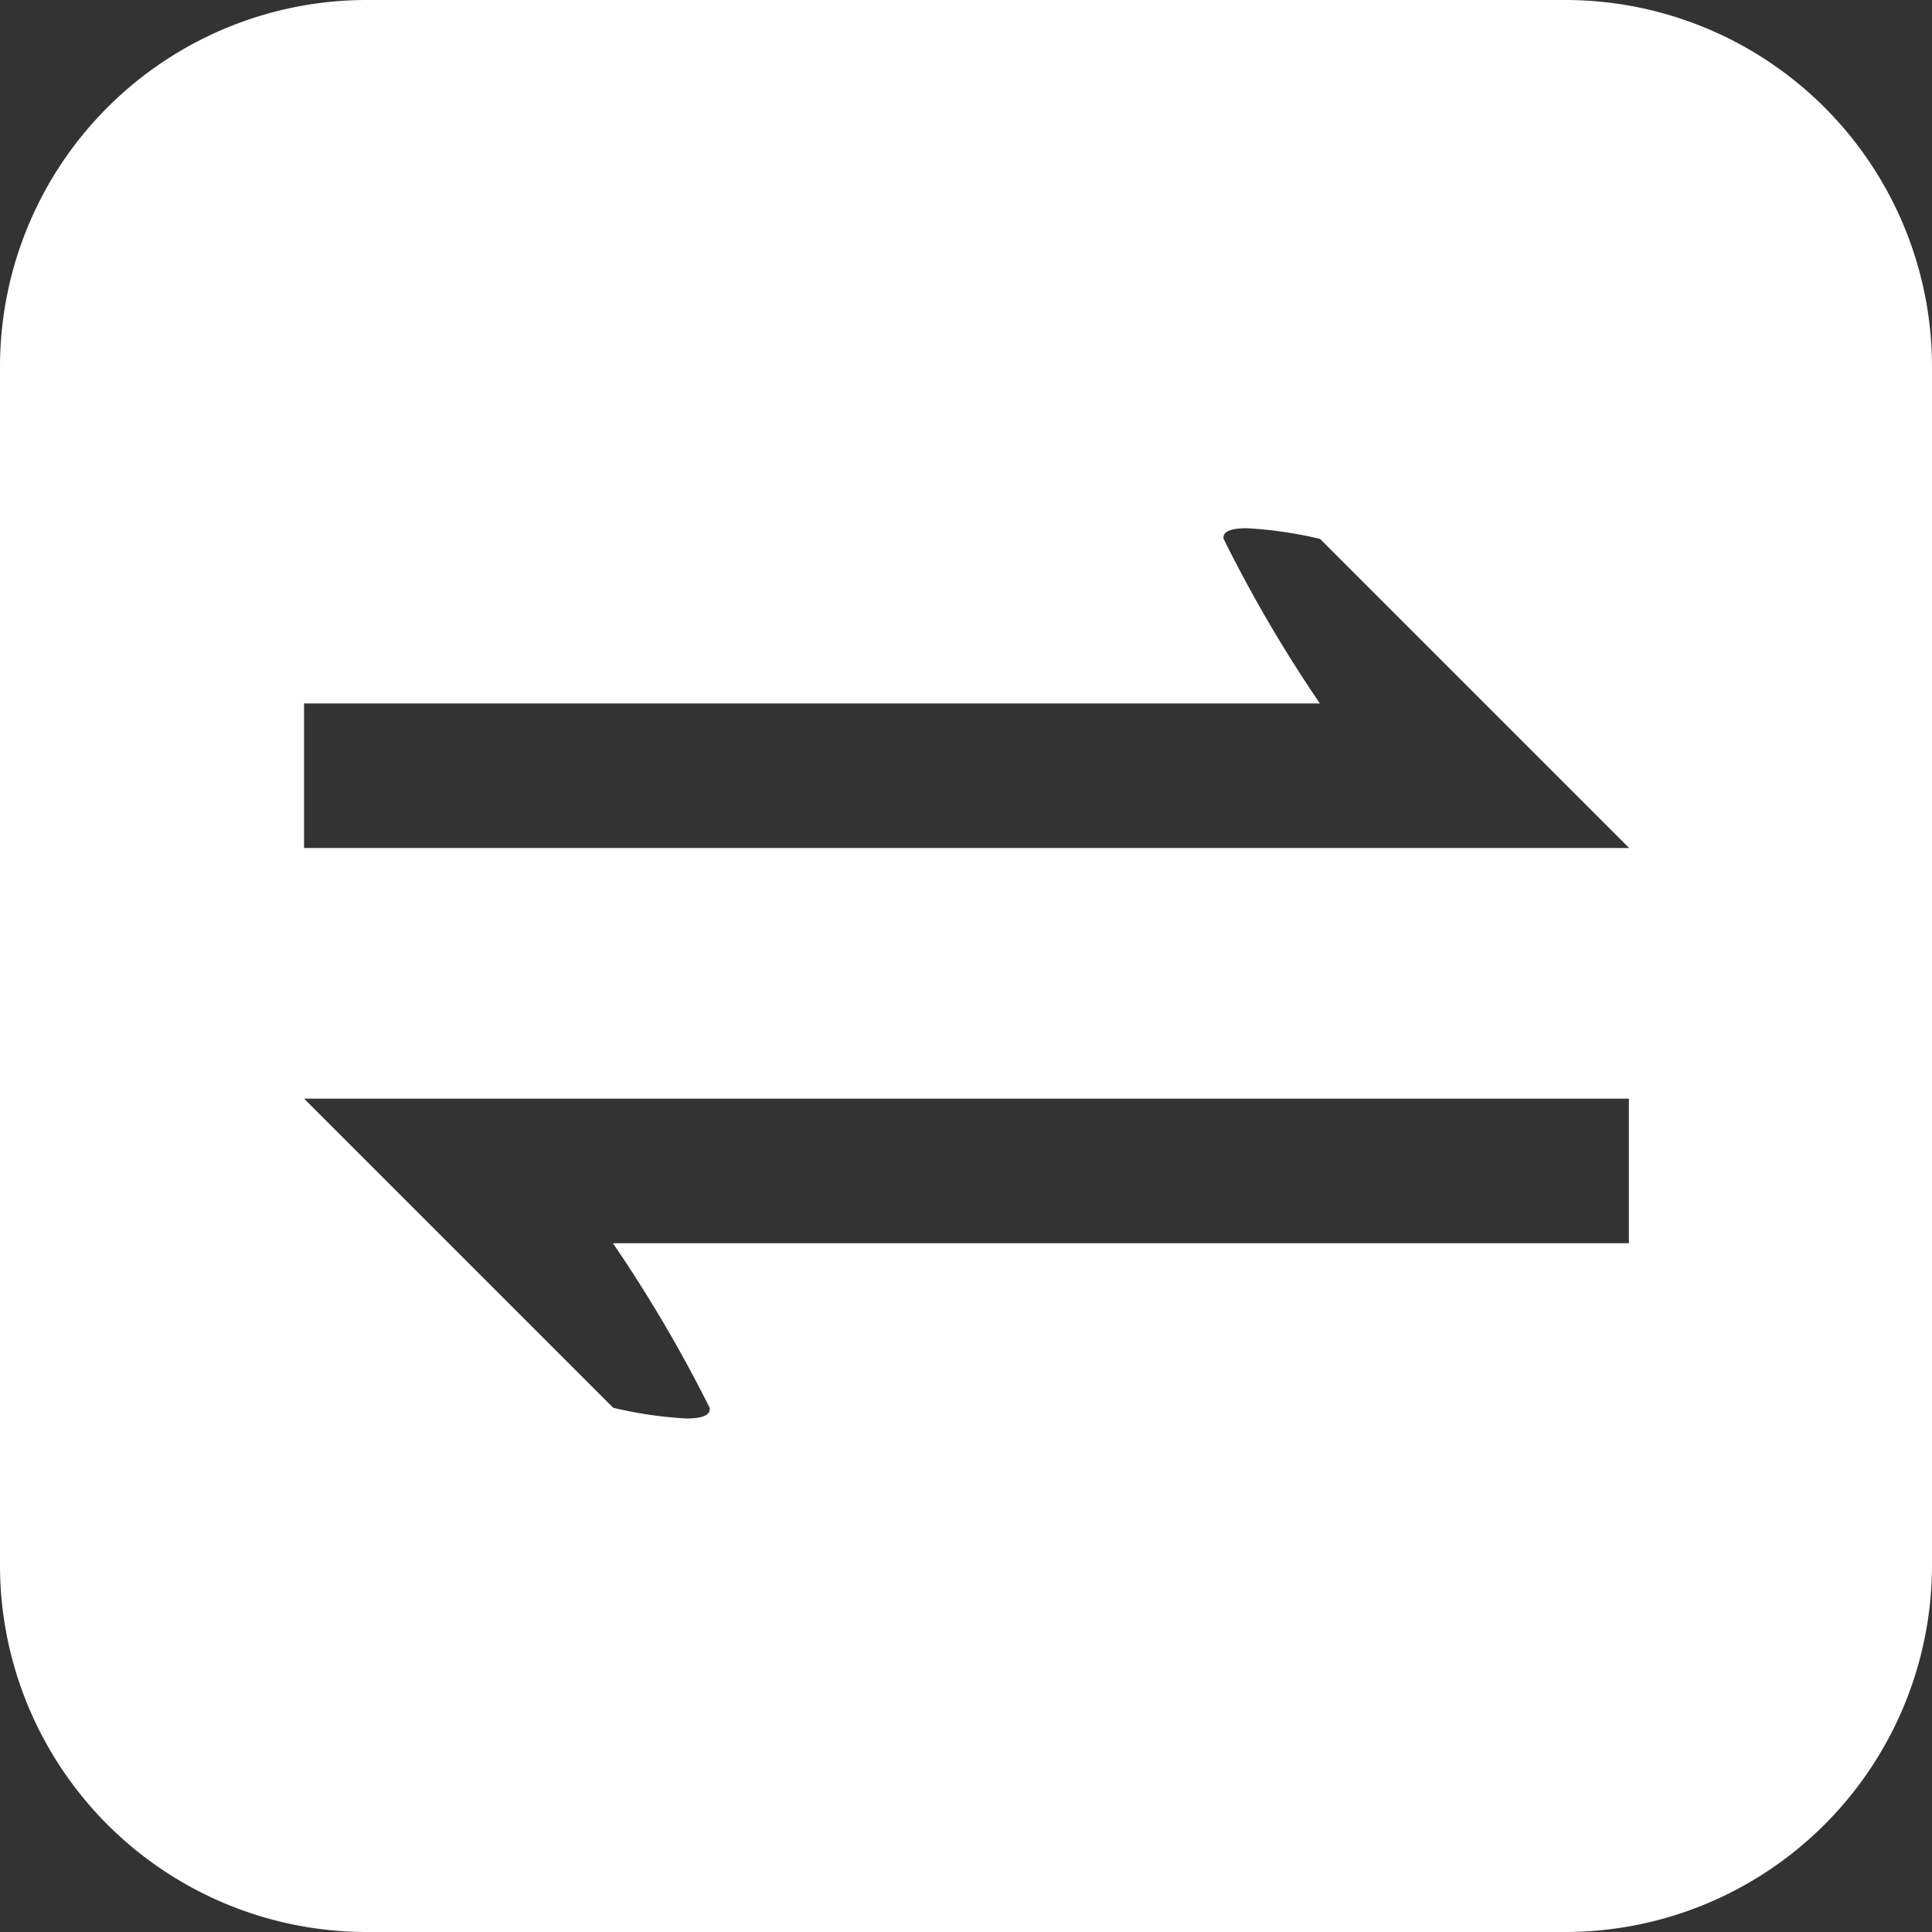 <svg xmlns="http://www.w3.org/2000/svg" xmlns:xlink="http://www.w3.org/1999/xlink" width="29" height="29" viewBox="0 0 29 29">
  <rect x="0" y="0" width="29" height="29" fill="#333333" stroke="none"/>
  <defs>
    <clipPath id="clip-Trade_Icon">
      <rect width="29" height="29"/>
    </clipPath>
  </defs>
  <g id="Trade_Icon" data-name="Trade Icon" clip-path="url(#clip-Trade_Icon)">
    <path id="Sustracción_65" data-name="Sustracción 65" d="M24,29.5H6A5.506,5.506,0,0,1,.5,24V6A5.506,5.506,0,0,1,6,.5H24A5.506,5.506,0,0,1,29.5,6V24A5.506,5.506,0,0,1,24,29.5ZM5.064,16.991l4.64,4.64a6.171,6.171,0,0,0,1.1.161c.174,0,.284-.027.328-.079a.1.1,0,0,0,.02-.082A20.972,20.972,0,0,0,9.7,19.161h15.25v-2.17H5.064Zm0-5.932v2.17h19.89l-4.64-4.64a6.182,6.182,0,0,0-1.1-.16c-.173,0-.283.026-.327.078a.1.1,0,0,0-.02.082,20.715,20.715,0,0,0,1.445,2.47Z" transform="translate(-0.5 -0.5)" fill="#fff"/>
  </g>
</svg>
